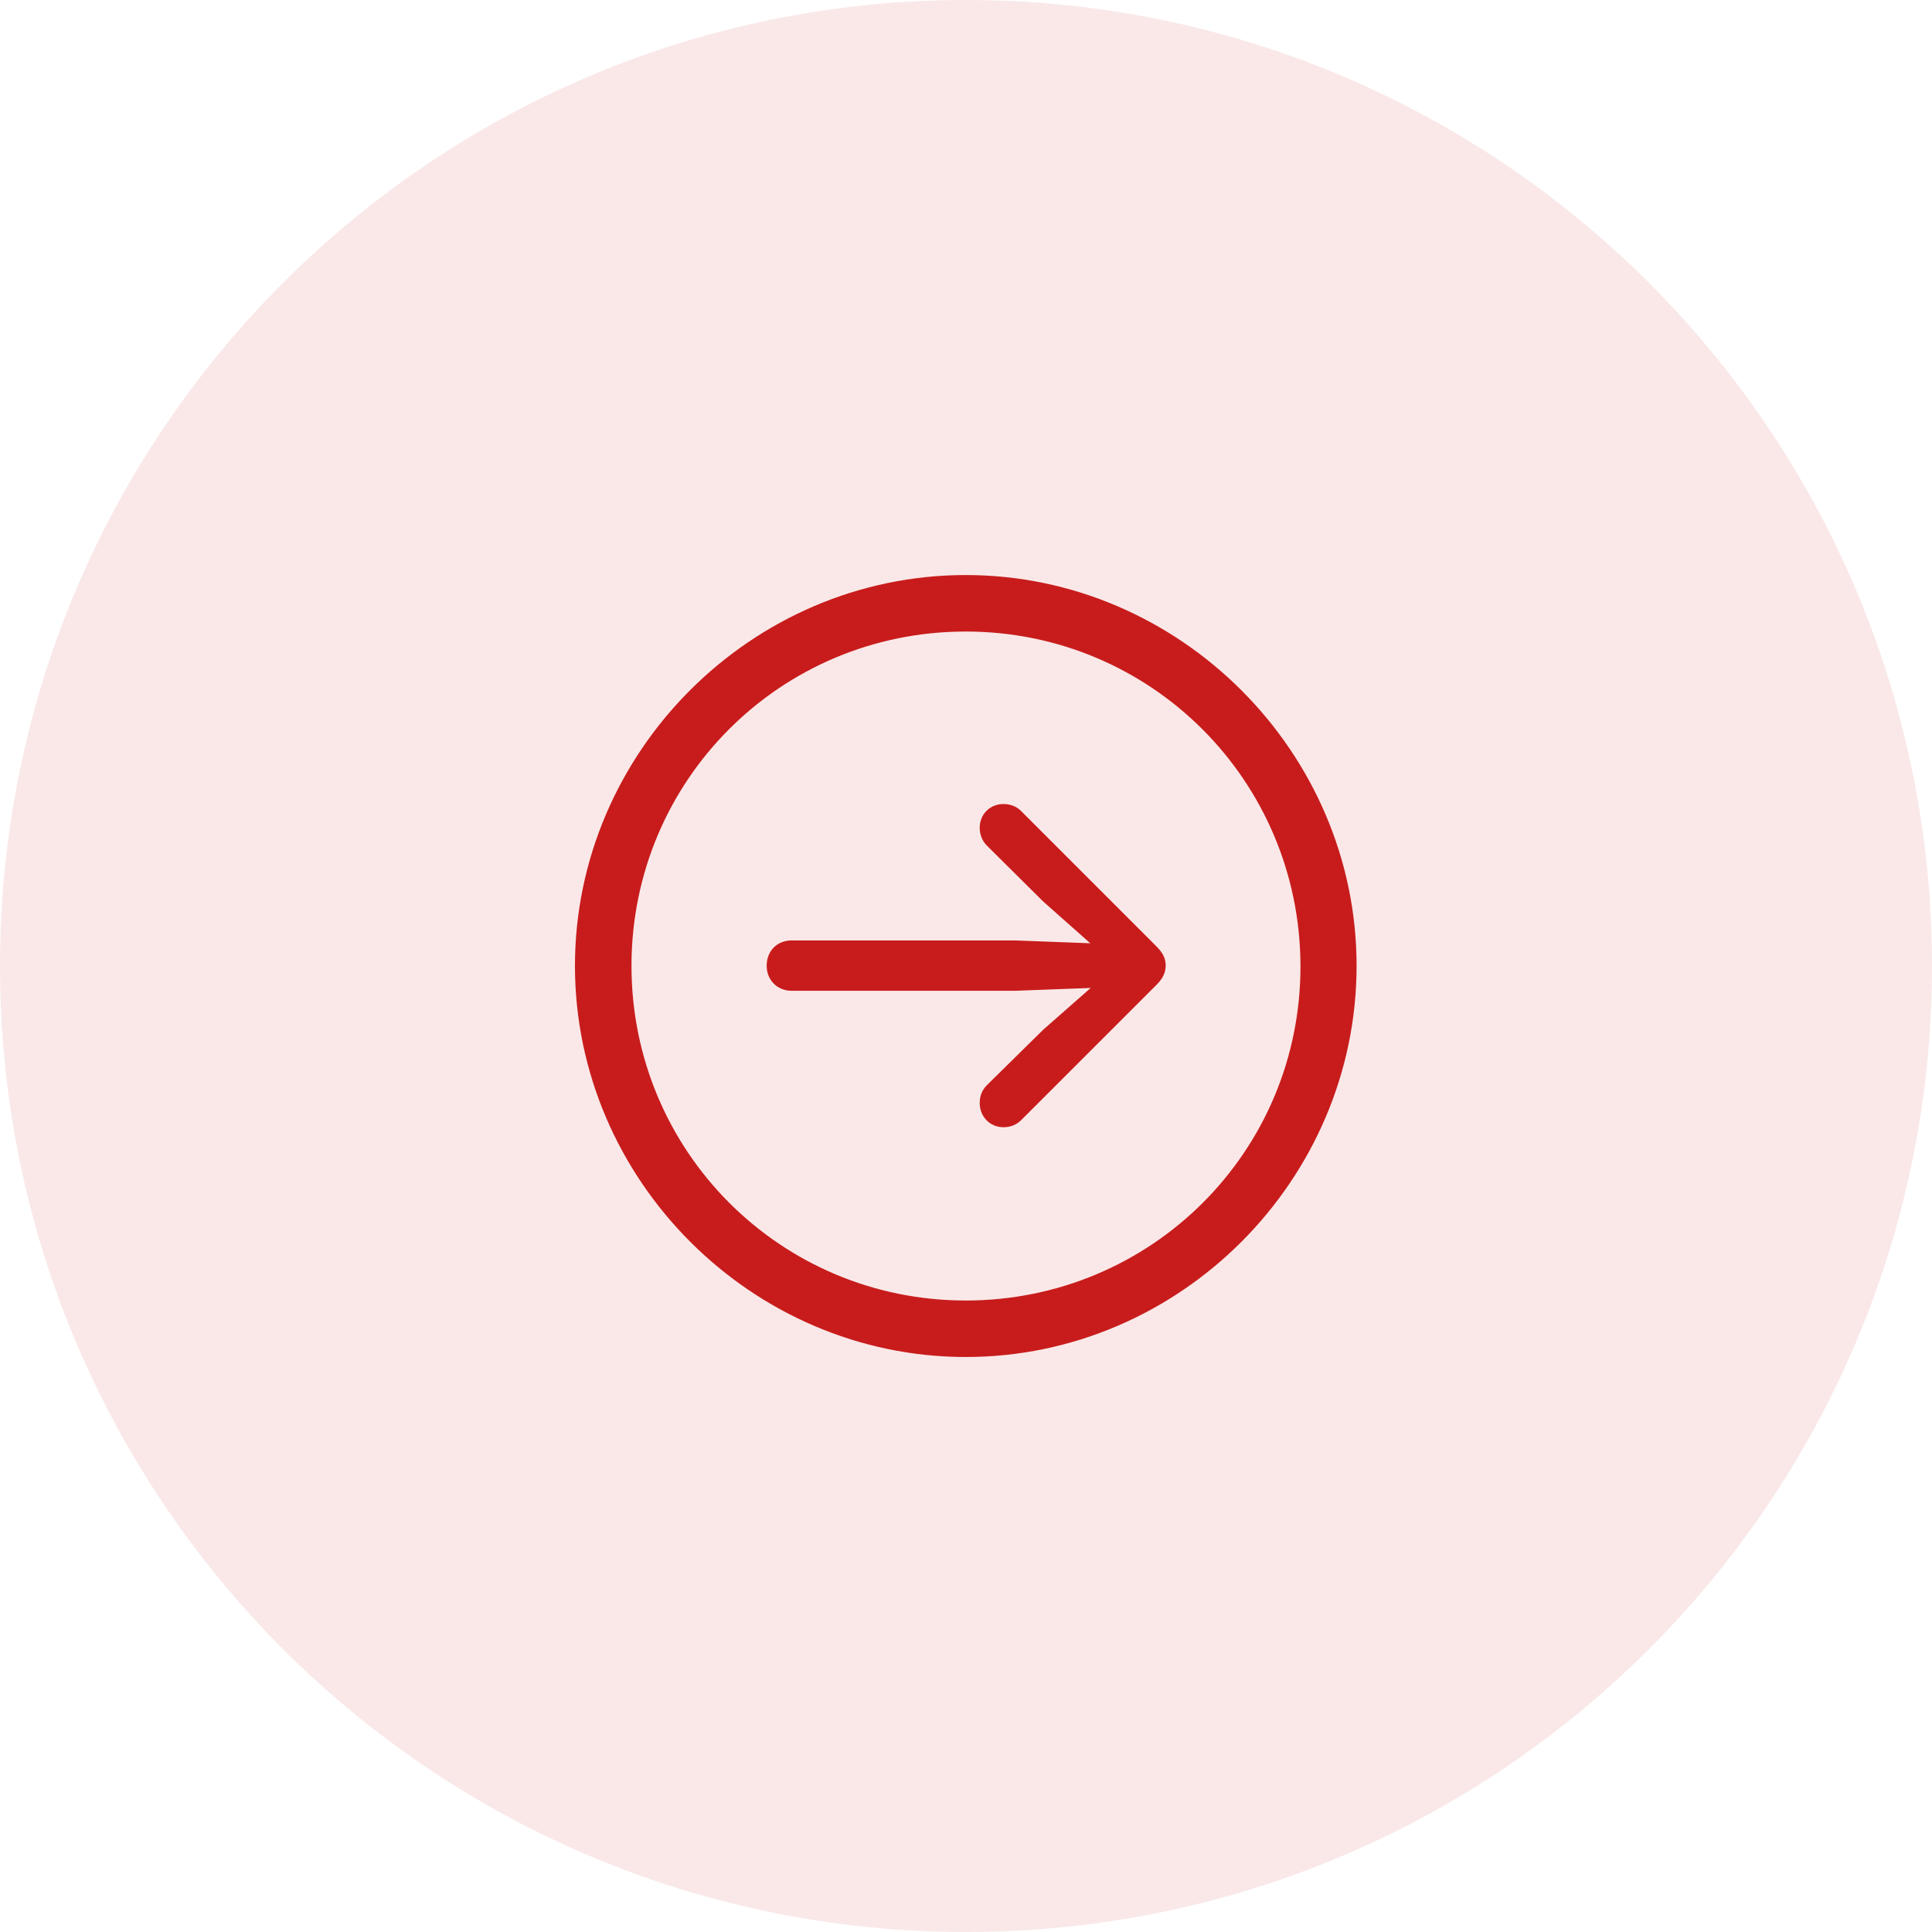 <svg width="42" height="42" viewBox="0 0 42 42" fill="none" xmlns="http://www.w3.org/2000/svg">
<path opacity="0.1" d="M0 21C0 9.402 9.402 0 21 0C32.598 0 42 9.402 42 21C42 32.598 32.598 42 21 42C9.402 42 0 32.598 0 21Z" fill="#C81C1C"/>
<path d="M20.995 29.5C25.652 29.5 29.491 25.653 29.491 20.996C29.491 16.348 25.644 12.501 20.995 12.501C16.338 12.501 12.499 16.348 12.499 20.996C12.499 25.653 16.347 29.5 20.995 29.5ZM20.995 28.272C16.97 28.272 13.728 25.03 13.728 20.996C13.728 16.971 16.961 13.729 20.995 13.729C25.02 13.729 28.262 16.971 28.271 20.996C28.279 25.03 25.029 28.272 20.995 28.272ZM25.341 20.987C25.341 20.836 25.279 20.711 25.136 20.569L22.197 17.63C22.099 17.532 21.966 17.479 21.814 17.479C21.52 17.479 21.298 17.701 21.298 17.995C21.298 18.155 21.36 18.289 21.458 18.387L22.678 19.598L23.702 20.506L22.064 20.444H17.21C16.899 20.444 16.667 20.666 16.667 20.996C16.667 21.308 16.899 21.539 17.21 21.539H22.064L23.711 21.477L22.678 22.385L21.458 23.587C21.351 23.694 21.298 23.819 21.298 23.979C21.298 24.273 21.52 24.505 21.814 24.505C21.966 24.505 22.099 24.451 22.197 24.353L25.136 21.415C25.27 21.281 25.341 21.156 25.341 20.987Z" fill="#C81C1C"/>
</svg>
